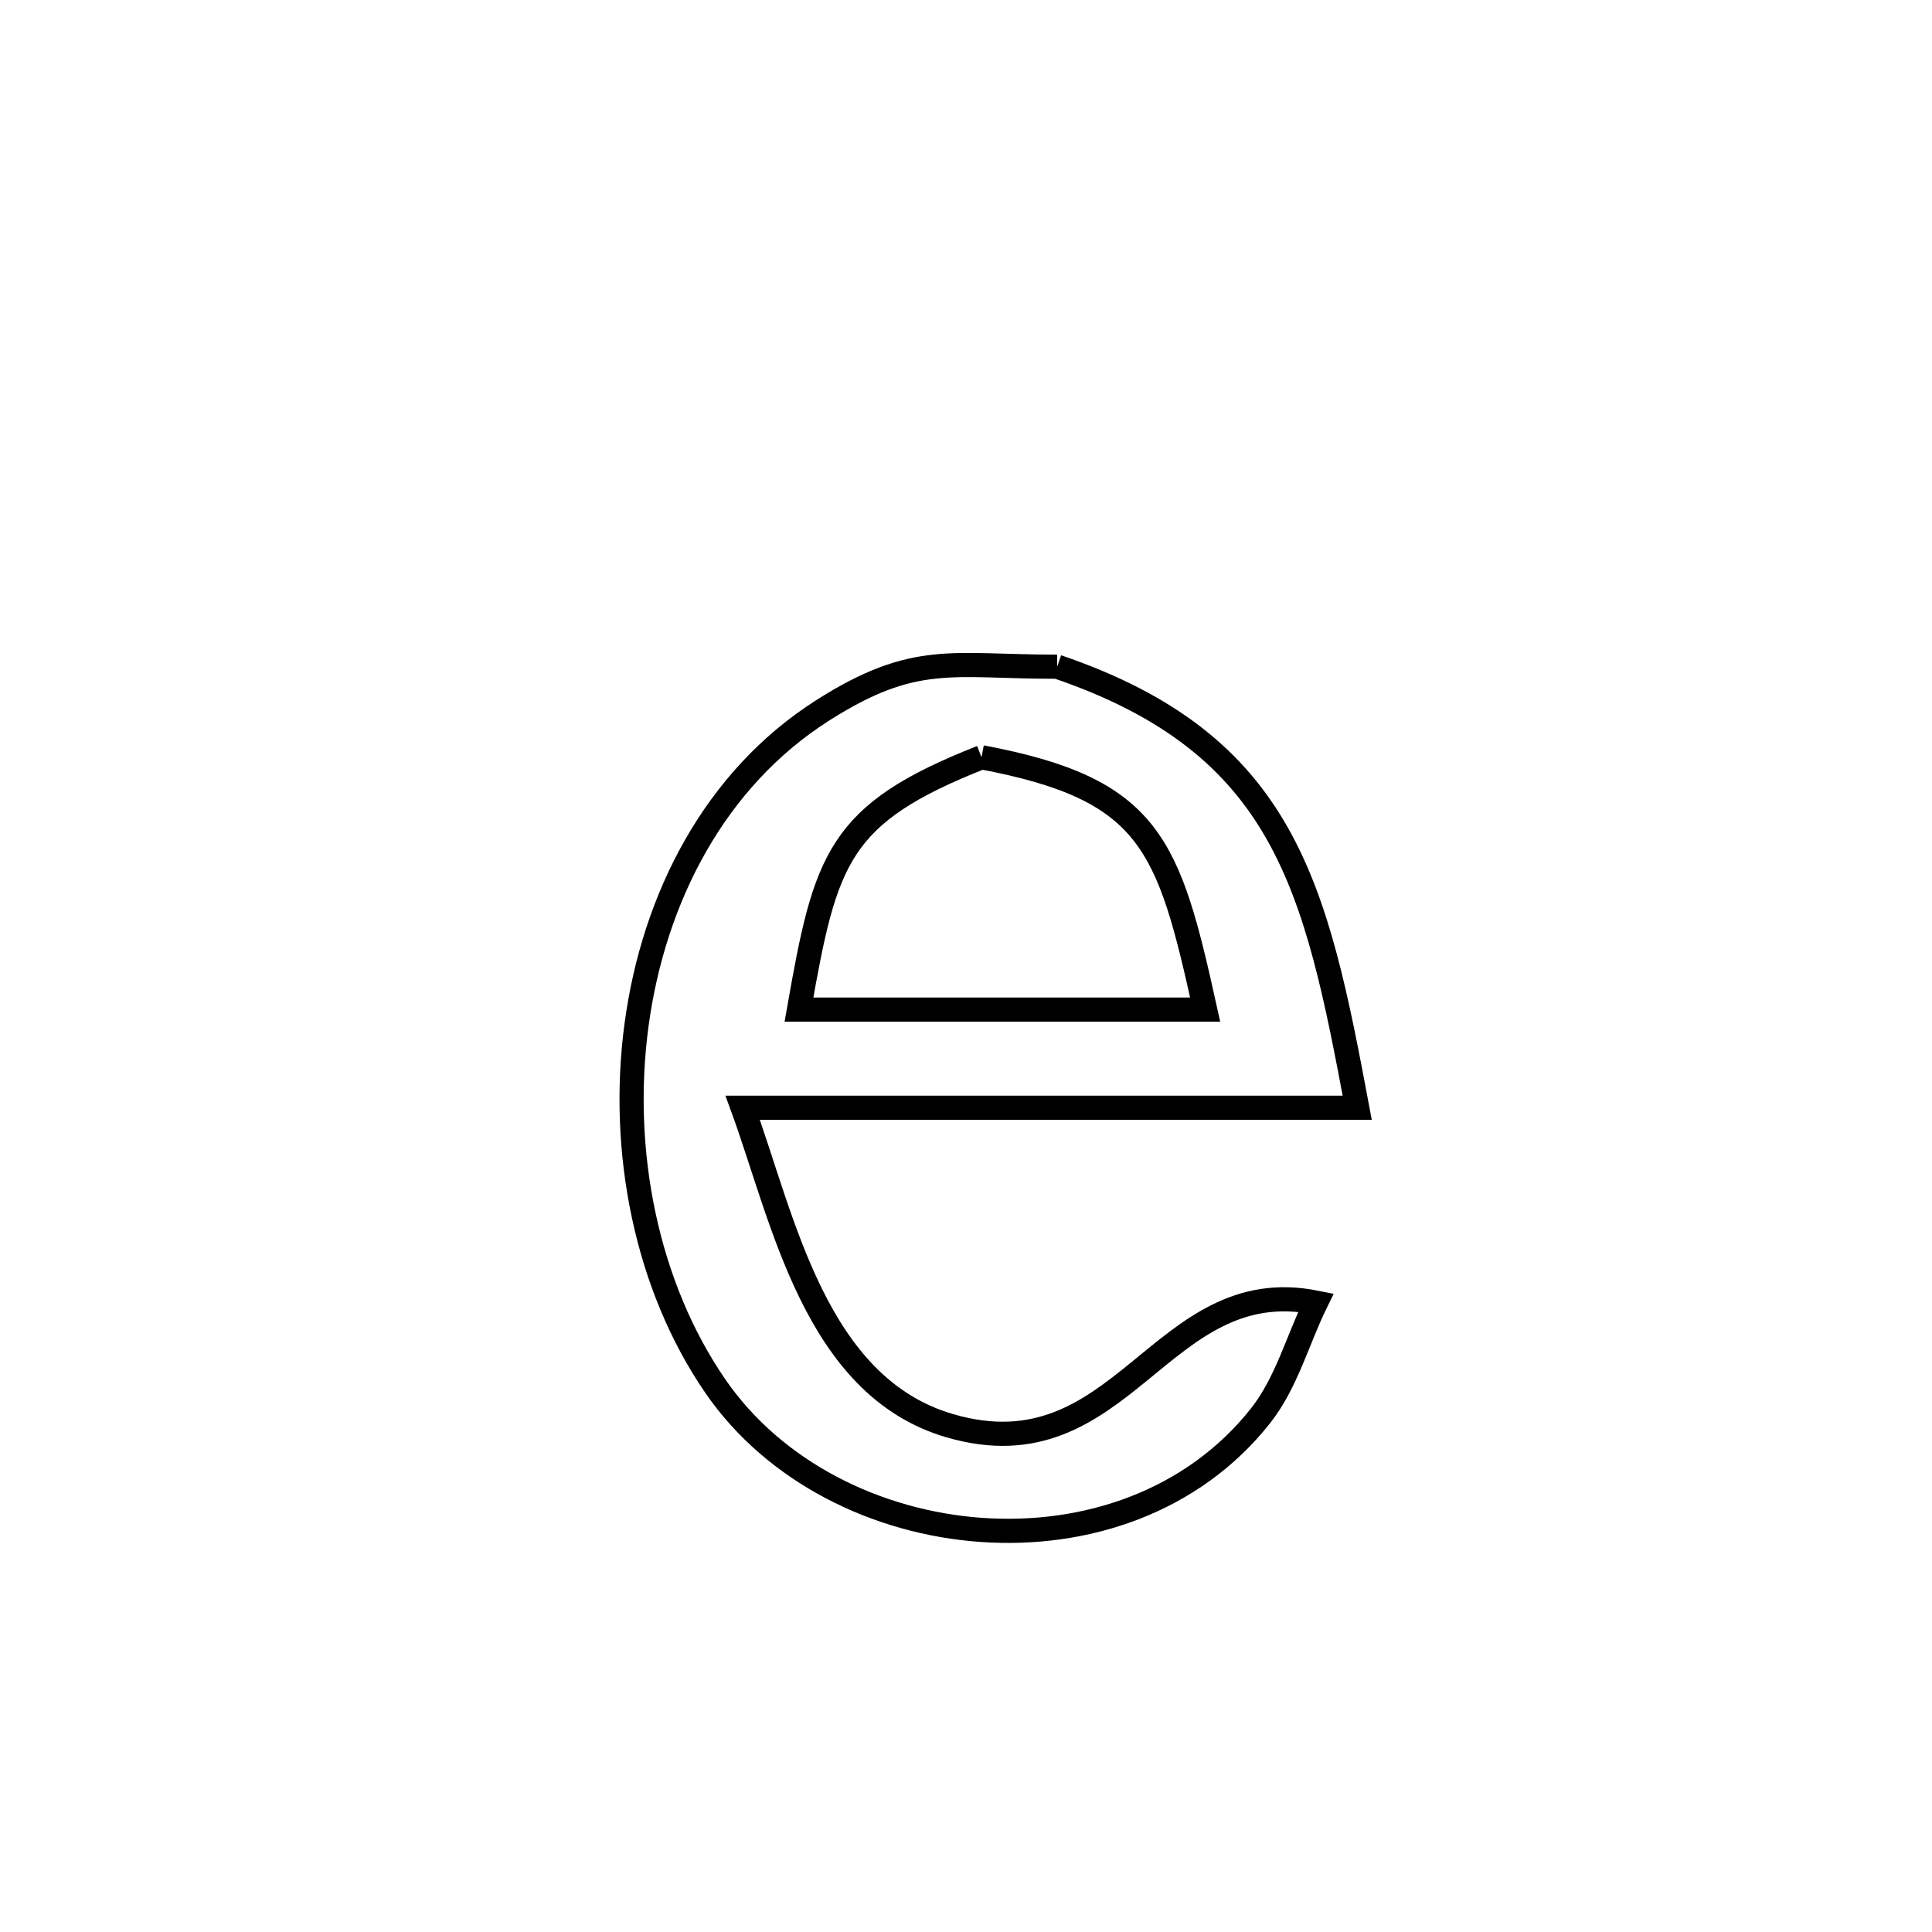 <svg xmlns="http://www.w3.org/2000/svg" viewBox="0.0 0.0 24.0 24.0" height="200px" width="200px"><path fill="none" stroke="black" stroke-width=".3" stroke-opacity="1.0"  filling="0" d="M13.133 8.282 L13.133 8.282 C15.972 9.249 16.346 11.019 16.86 13.761 L16.86 13.761 C15.588 13.761 14.315 13.761 13.043 13.761 C11.771 13.761 10.498 13.761 9.226 13.761 L9.226 13.761 C9.729 15.136 10.123 17.222 11.799 17.711 C13.955 18.339 14.403 15.792 16.347 16.181 L16.347 16.181 C16.118 16.649 15.982 17.177 15.66 17.586 C14.817 18.654 13.491 19.097 12.191 19.005 C10.892 18.914 9.619 18.287 8.884 17.216 C8.03 15.972 7.695 14.3 7.908 12.726 C8.121 11.152 8.881 9.676 10.219 8.825 C11.368 8.094 11.826 8.284 13.133 8.282 L13.133 8.282"></path>
<path fill="none" stroke="black" stroke-width=".3" stroke-opacity="1.0"  filling="0" d="M12.193 9.407 L12.193 9.407 C14.299 9.803 14.516 10.483 14.971 12.542 L14.971 12.542 C13.289 12.542 11.607 12.542 9.925 12.542 L9.925 12.542 C10.256 10.66 10.406 10.111 12.193 9.407 L12.193 9.407"></path></svg>